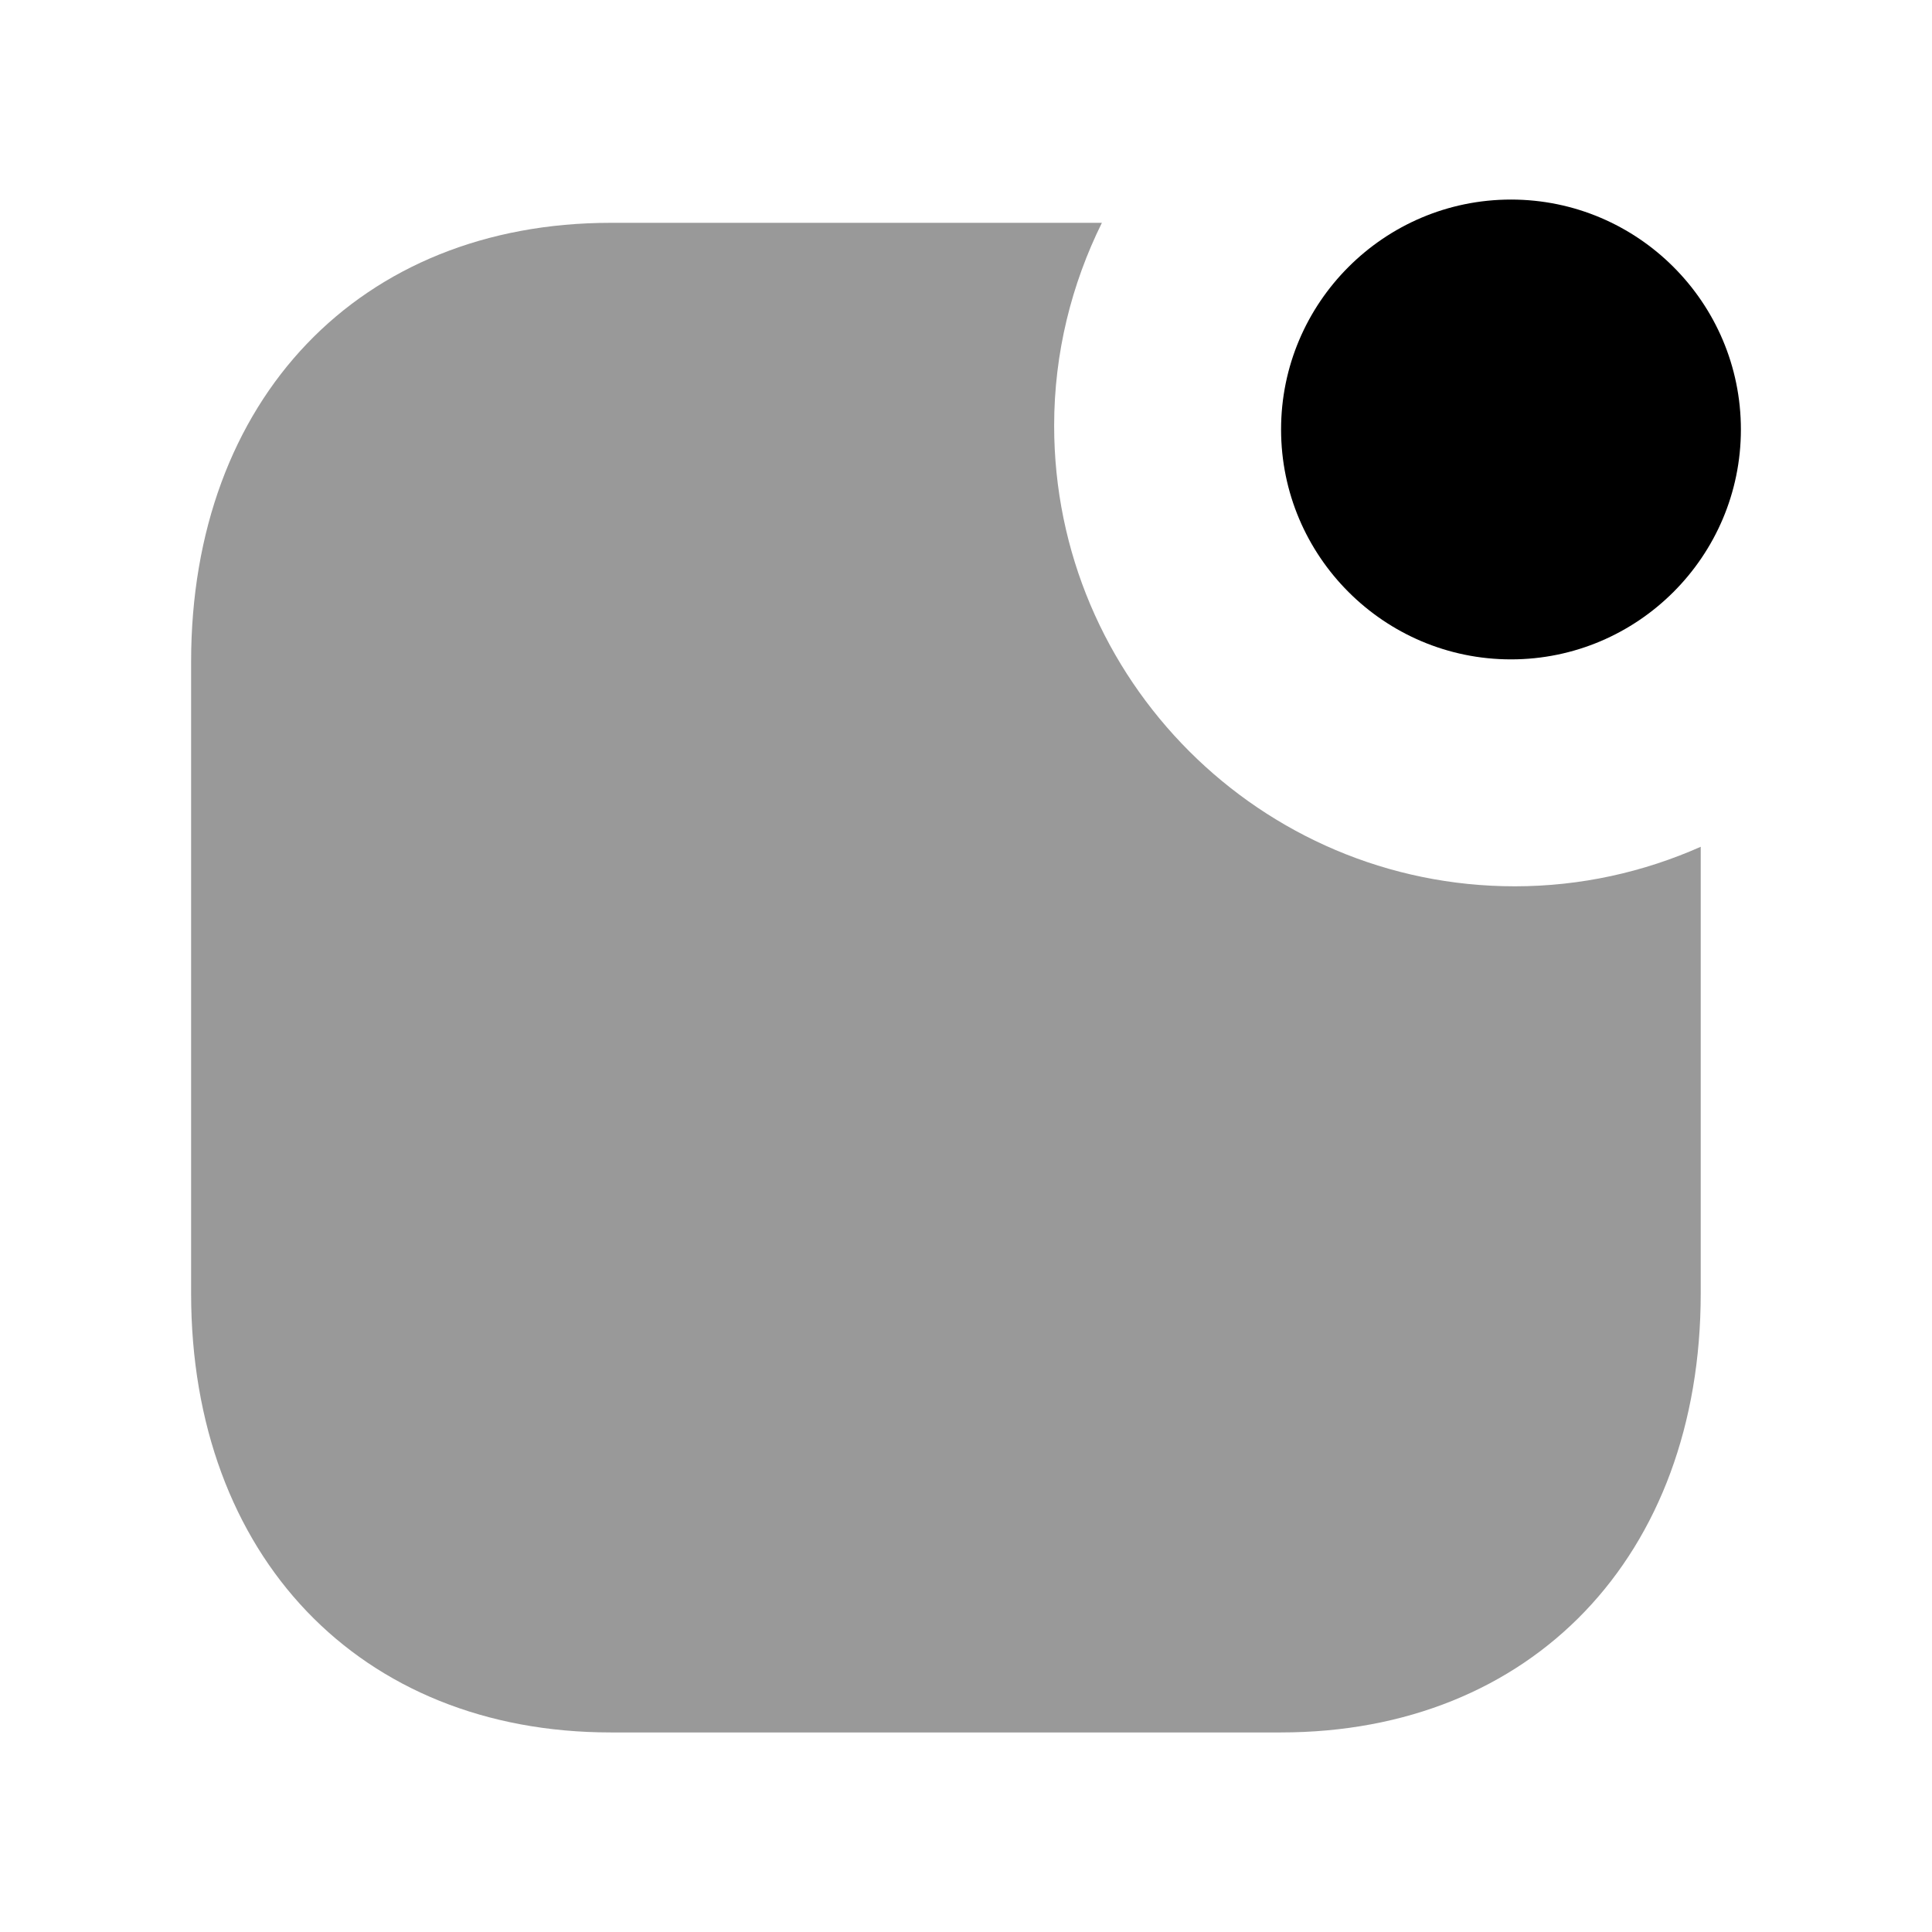 <svg width="24" height="24" viewBox="0 0 24 24" fill="none" xmlns="http://www.w3.org/2000/svg">
<path opacity="0.4" fill-rule="evenodd" clip-rule="evenodd" d="M13.095 5.288C13.095 4.383 13.312 3.529 13.688 2.768H7.587C4.469 2.768 2.374 4.96 2.374 8.222V16.067C2.374 19.329 4.469 21.521 7.587 21.521H15.911C19.03 21.521 21.127 19.329 21.127 16.067V10.519C20.419 10.833 19.639 11.01 18.817 11.01C15.662 11.01 13.095 8.443 13.095 5.288Z" fill="black"/>
<path fill-rule="evenodd" clip-rule="evenodd" d="M18.77 8.191C20.345 8.191 21.626 6.91 21.626 5.335C21.626 3.76 20.345 2.479 18.77 2.479C17.195 2.479 15.914 3.76 15.914 5.335C15.914 6.91 17.195 8.191 18.77 8.191Z" fill="black"/>
</svg>